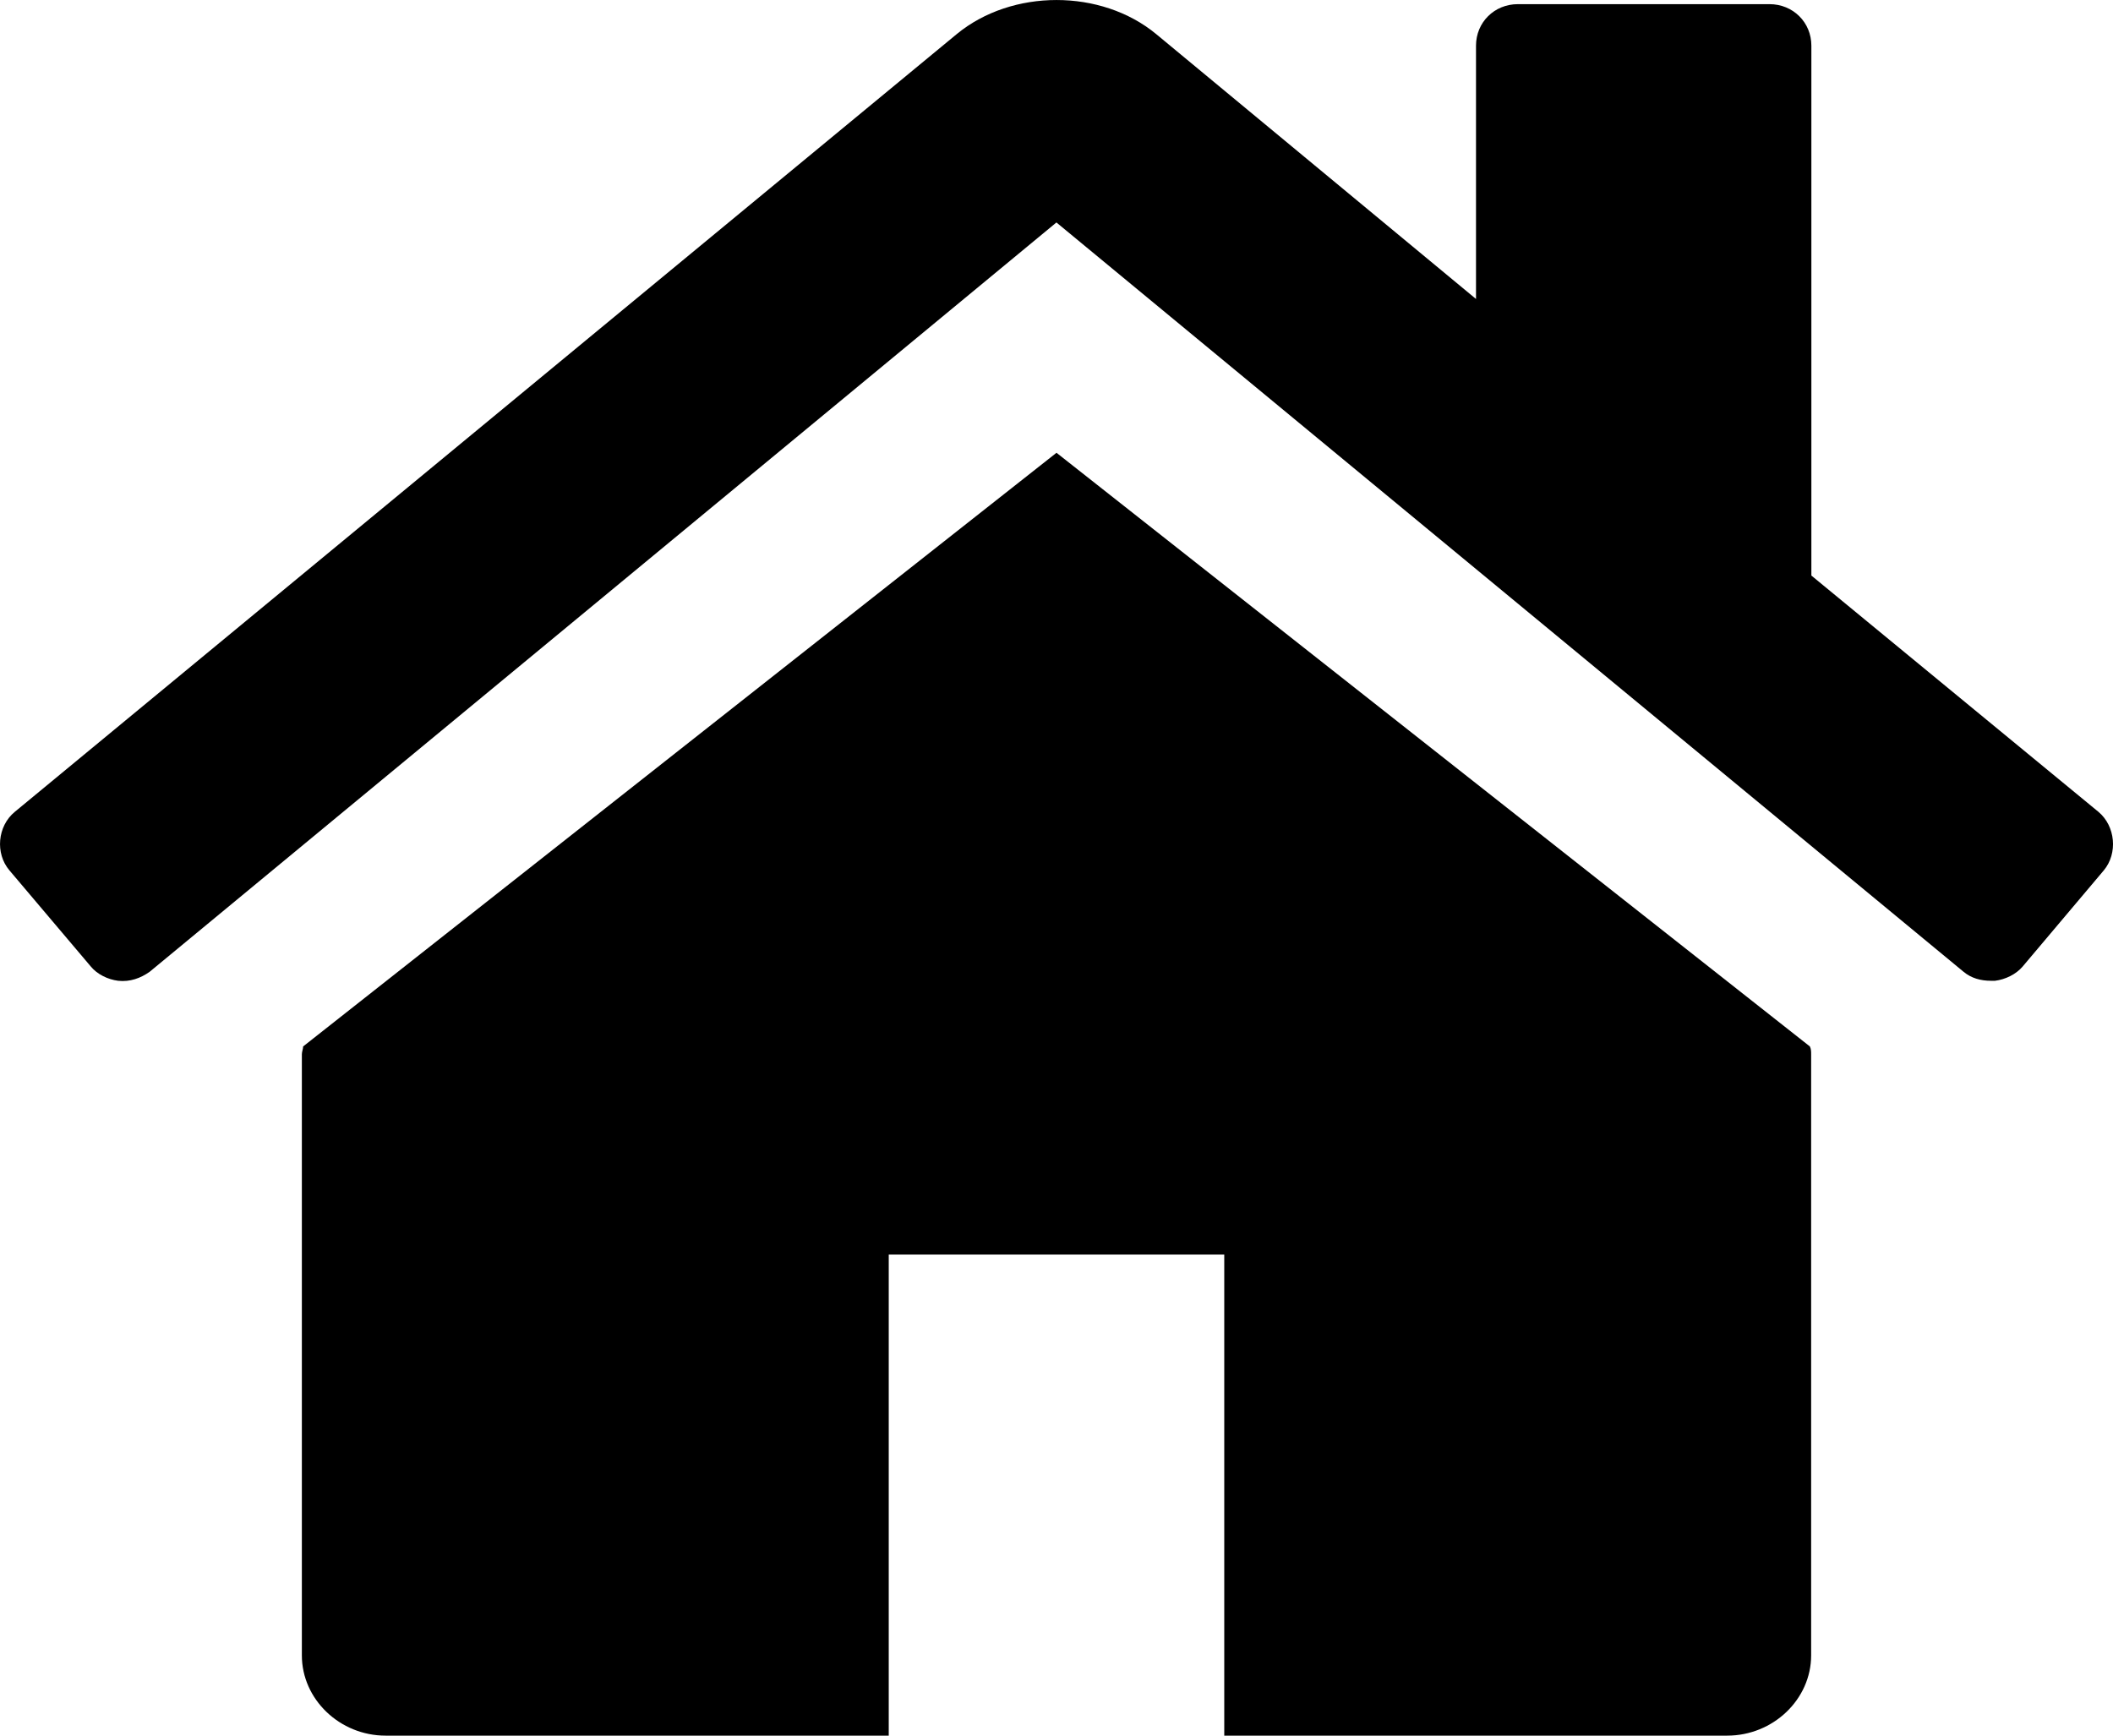 <svg width="28" height="23" viewBox="0 0 28 23" fill="none" xmlns="http://www.w3.org/2000/svg">
<path fill-rule="evenodd" clip-rule="evenodd" d="M27.877 11.535L26.802 12.809C26.715 12.911 26.574 12.98 26.436 12.997H26.384C26.247 12.997 26.122 12.963 26.019 12.877L13.999 2.948L1.984 12.877C1.863 12.963 1.722 13.014 1.566 12.997C1.429 12.98 1.287 12.911 1.201 12.805L0.126 11.535C-0.067 11.309 -0.033 10.947 0.195 10.759L12.679 0.451C13.41 -0.15 14.592 -0.15 15.32 0.451L19.559 3.962V0.605C19.559 0.297 19.801 0.055 20.114 0.055H23.448C23.761 0.055 24.003 0.297 24.003 0.605V7.627L27.808 10.759C28.032 10.947 28.067 11.309 27.877 11.535Z" fill="black"/>
<path fill-rule="evenodd" clip-rule="evenodd" d="M24 13.97V21.936C24 22.519 23.497 23 22.887 23H16.223V16.625H11.777V23H5.11C4.503 23 4 22.519 4 21.936V13.97C4 13.937 4.017 13.9 4.017 13.867L14 6L23.983 13.867C24 13.9 24 13.937 24 13.97Z" fill="black"/>
</svg>
